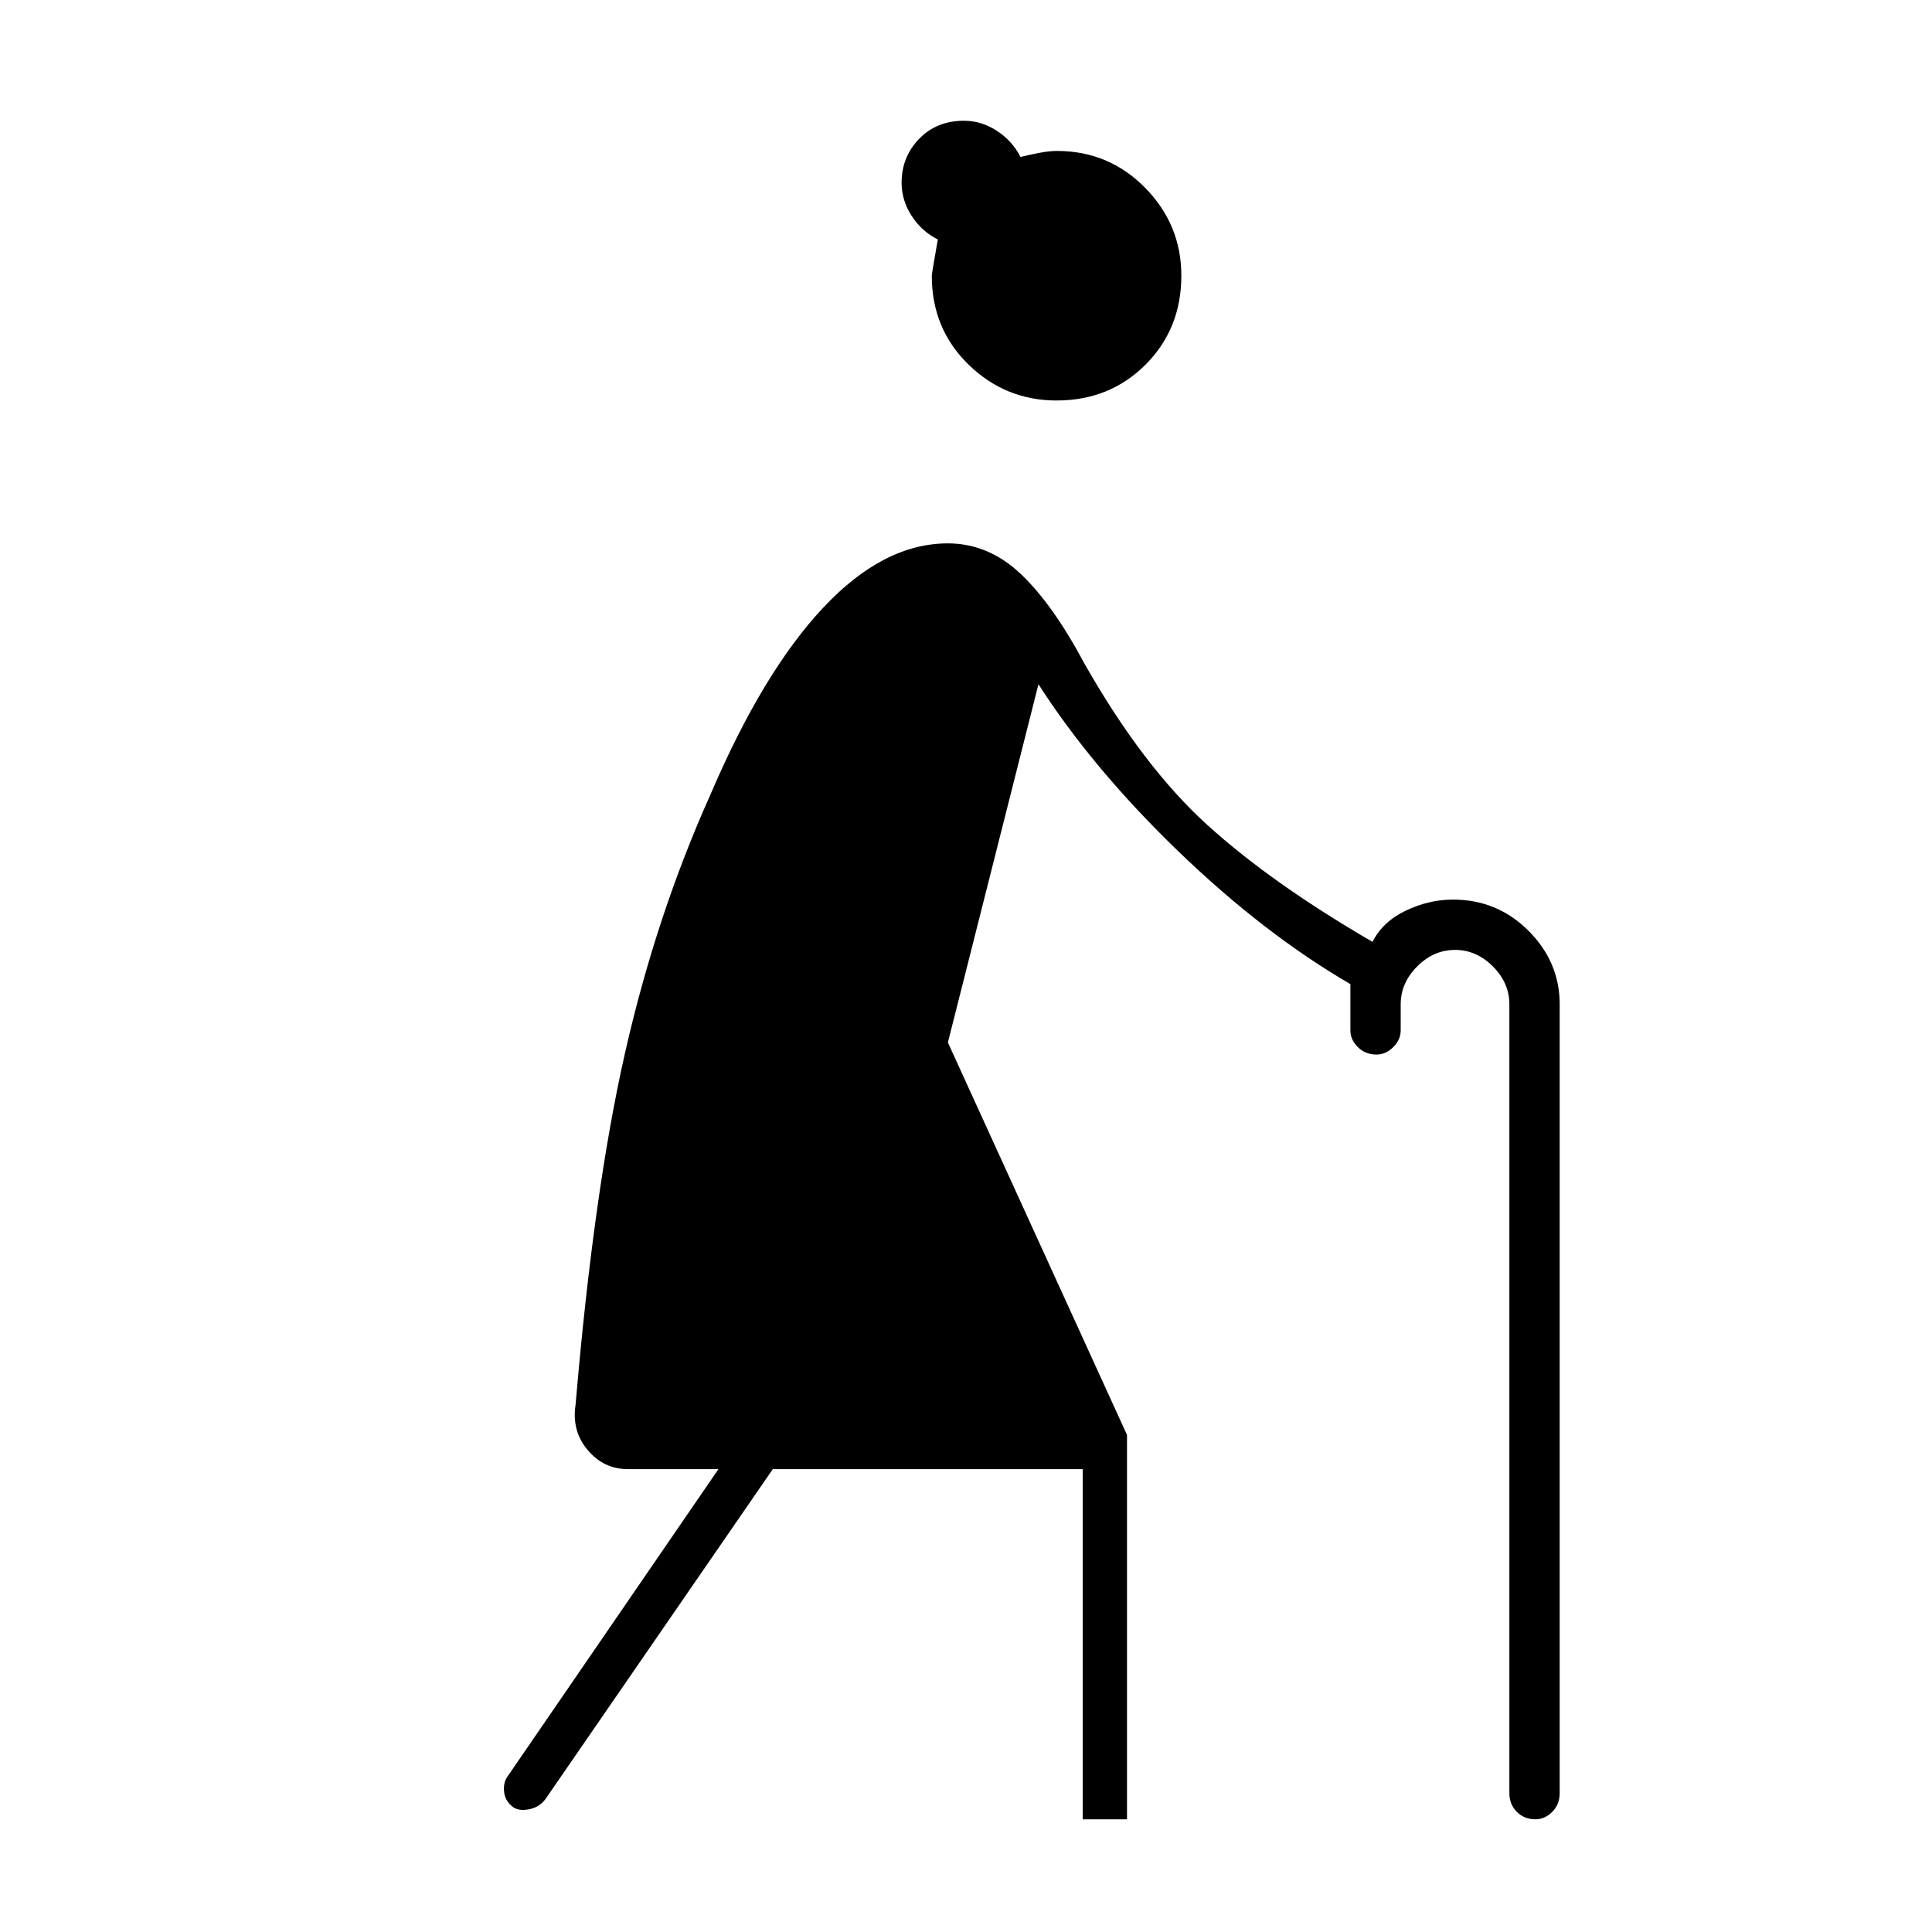 <svg xmlns="http://www.w3.org/2000/svg" width="48" height="48" viewBox="0 -960 960 960"><path d="M525-761q-25.4 0-43.7-17.8Q463-796.6 463-823q0-1 3-18-8-4-13-11.719-5-7.719-5-16.469Q448-882 456.7-891q8.7-9 22.3-9 8.677 0 16.339 5 7.661 5 11.752 13 3.909-1 9.115-2t8.912-1Q551-885 569-866.7q18 18.3 18 43.7 0 26.4-17.8 44.2Q551.4-761 525-761Zm159 325q-5.6 0-9.3-3.7-3.7-3.7-3.7-8.3v-23q-43-25-85.5-66T516-620l-45 178 89 195v191h-22v-174H384L271-66q-3 4-8 5t-8-1q-4-3-4.5-7.5T252-77l105-153h-45.03Q300-230 292-239.5q-8-9.5-6-22.5 9-106 24.5-174.5T353-565.14Q379-626 409-658t62-32q20 0 36 15t32 45q29 51 61 80t82 58q5-10 16.5-15.5T722-513q22 0 37.5 15.5T775-461v392q0 5.6-3.7 9.3-3.7 3.7-8.3 3.7-5.6 0-9.3-3.7-3.7-3.7-3.7-9.3v-392q0-10.6-8.2-18.8-8.2-8.2-18.8-8.2-10.6 0-18.8 8.2-8.2 8.2-8.2 18.8v13q0 4.6-3.7 8.3-3.7 3.7-8.3 3.7Z"/></svg>